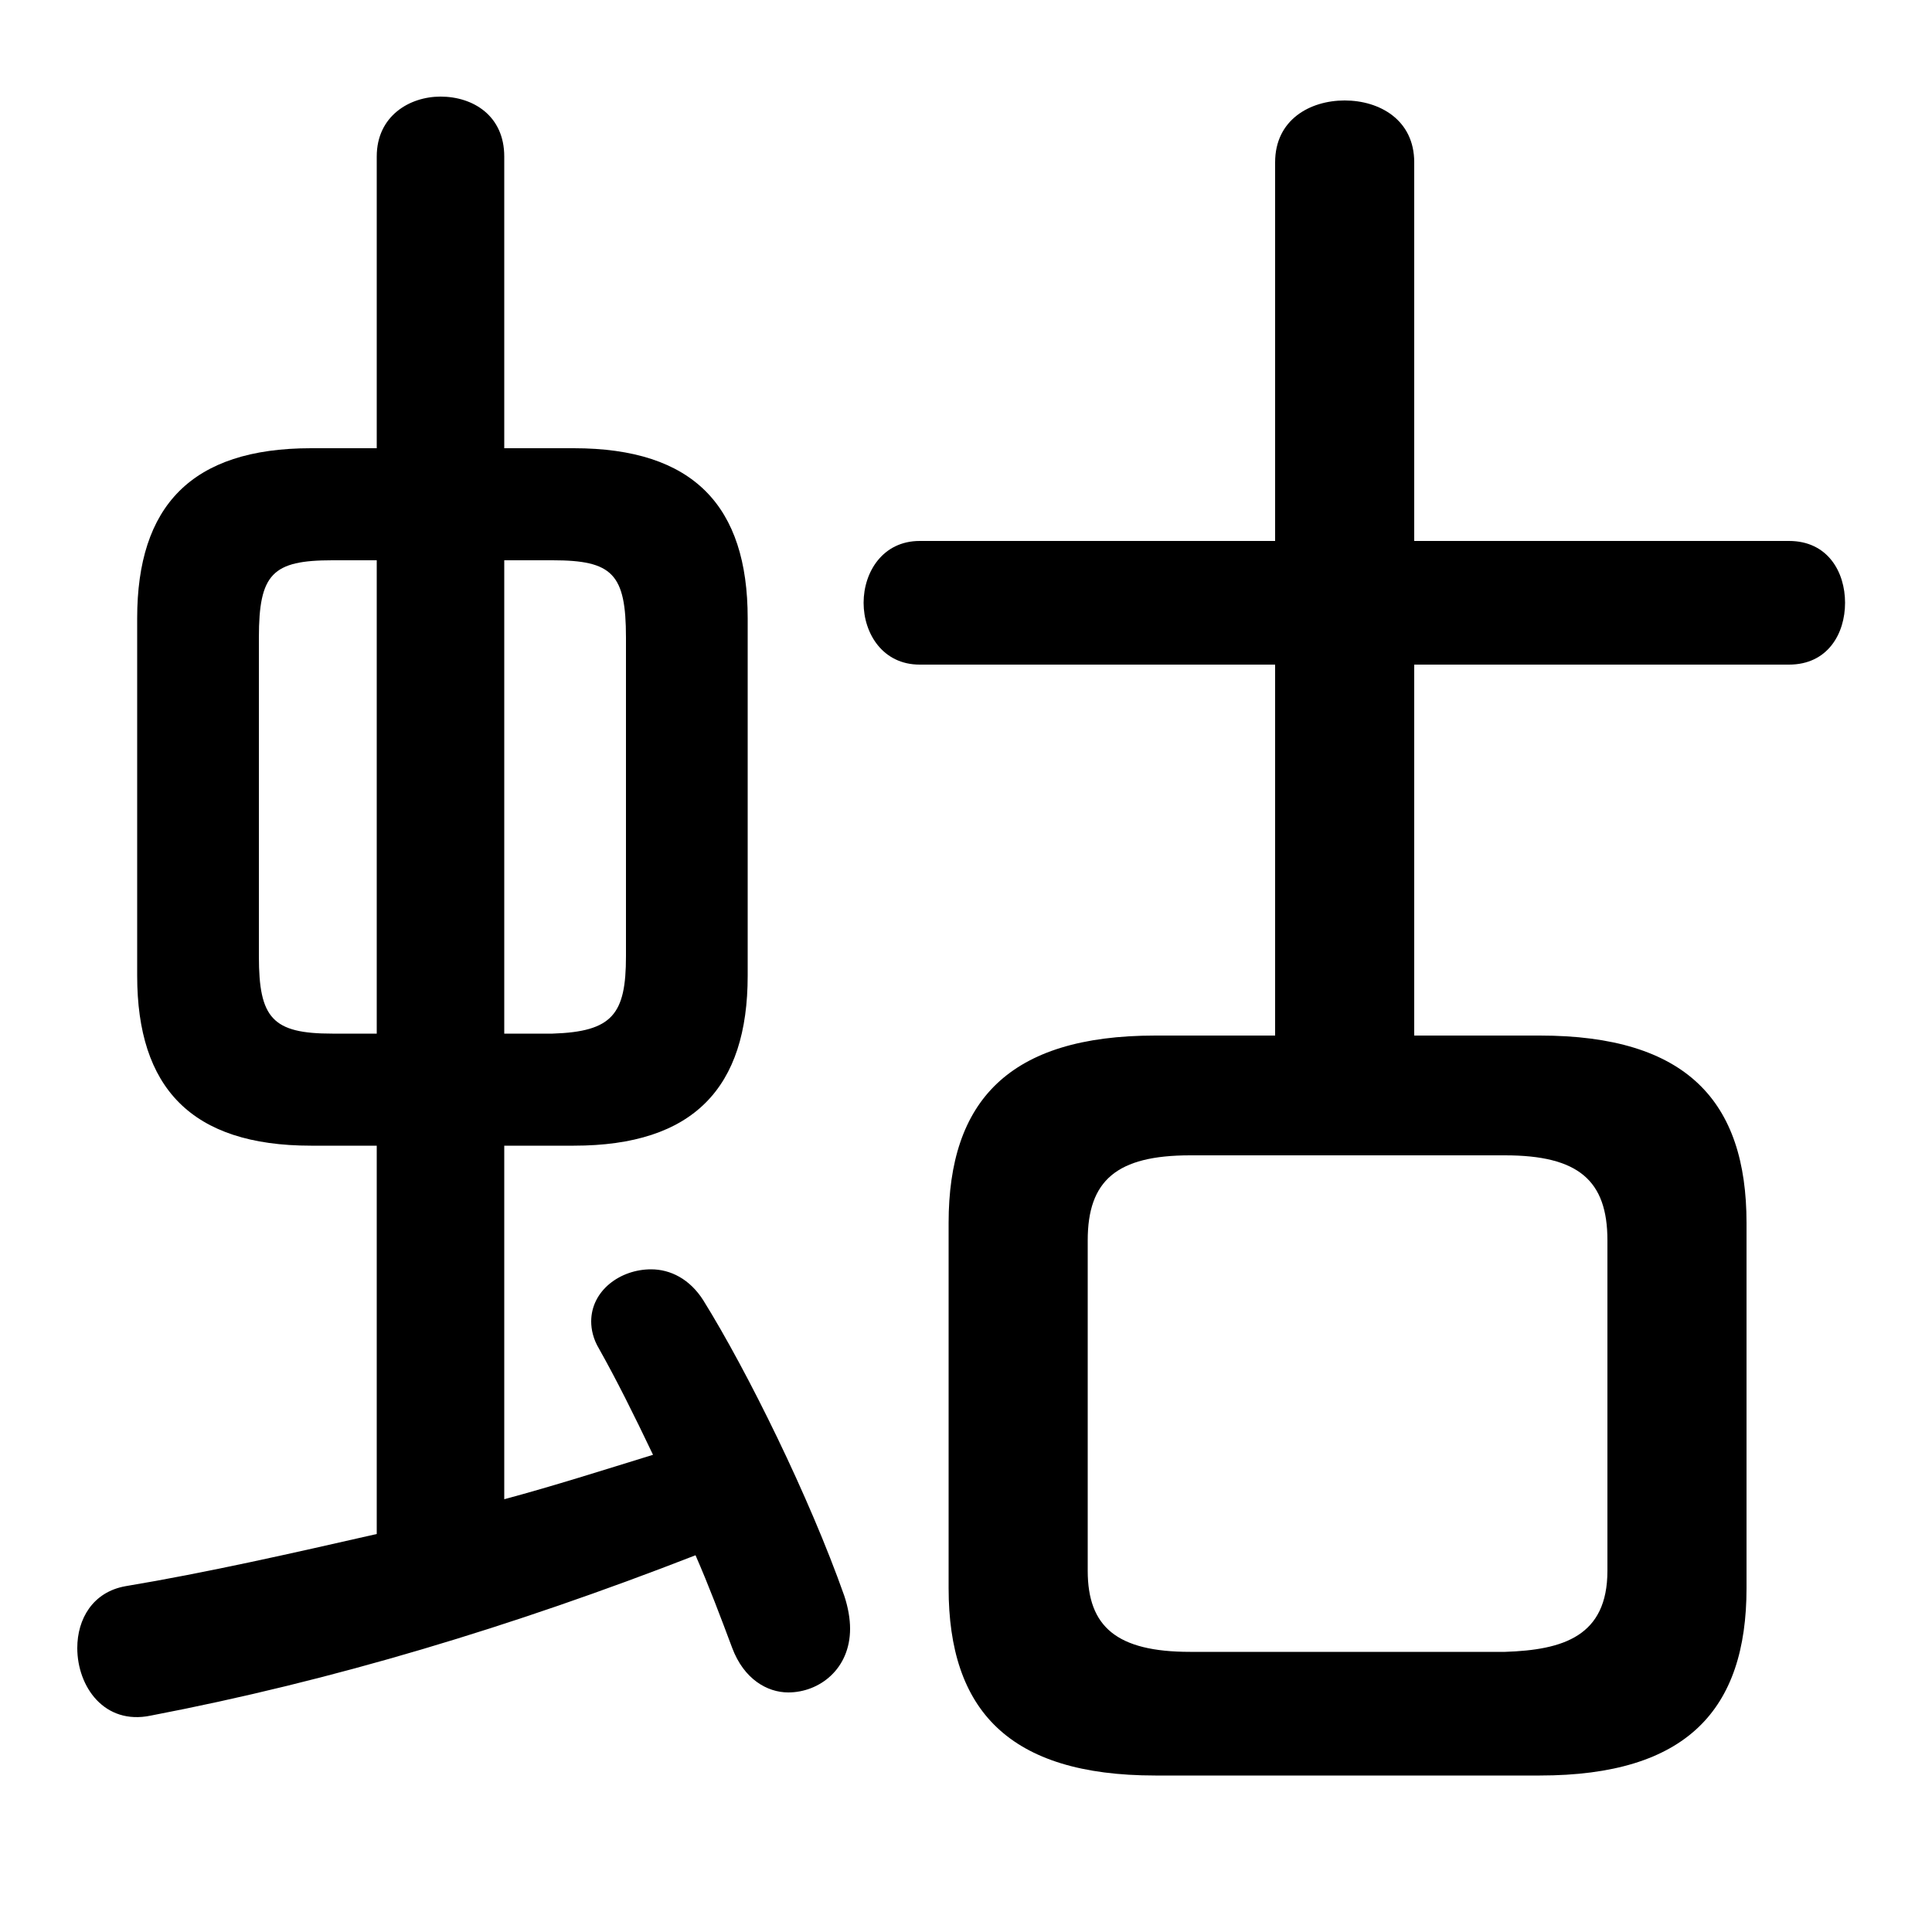 <svg xmlns="http://www.w3.org/2000/svg" viewBox="0 -44.0 50.0 50.0">
    <rect x="0" y="-44.0" width="50.0" height="50.0" fill="#808080" stroke="none"/>
    <g transform="scale(1, -1)">
        <!-- ボディの枠 -->
        <rect x="0" y="-6.0" width="50.0" height="50.0"
            stroke="white" fill="white"/>
        <!-- グリフ座標系の原点 -->
        <circle cx="0" cy="0" r="5" fill="white"/>
        <!-- グリフのアウトライン -->
        <g style="fill:black;stroke:#000000;stroke-width:0;stroke-linecap:round;stroke-linejoin:round;">
        <path d="M 14.85 14.35 C 17.95 14.35 19.35 15.85 19.35 18.75 L 19.35 28.0 C 19.35 30.9 17.95 32.4 14.85 32.4 L 13.05 32.4 L 13.05 39.95 C 13.05 41.0 12.25 41.5 11.4 41.5 C 10.6 41.5 9.75 41.0 9.75 39.95 L 9.75 32.4 L 8.05 32.4 C 4.95 32.4 3.55 30.9 3.55 28.0 L 3.55 18.75 C 3.55 15.85 4.95 14.35 8.05 14.35 L 9.75 14.35 L 9.75 4.3 C 7.55 3.8 5.35 3.3 3.25 2.95 C 2.4 2.8 2.0 2.1 2.0 1.35 C 2.0 0.35 2.7 -0.65 3.9 -0.4 C 8.6 0.5 13.25 1.9 18.0 3.75 C 18.35 2.95 18.65 2.15 18.95 1.35 C 19.25 0.55 19.85 0.2 20.4 0.2 C 21.2 0.2 22.0 0.8 22.0 1.85 C 22.0 2.1 21.95 2.4 21.85 2.7 C 20.95 5.25 19.35 8.5 18.2 10.35 C 17.85 10.9 17.35 11.15 16.85 11.15 C 16.05 11.15 15.3 10.6 15.3 9.8 C 15.3 9.6 15.35 9.35 15.5 9.1 C 15.95 8.3 16.4 7.4 16.9 6.35 C 15.6 5.95 14.35 5.55 13.05 5.2 L 13.05 14.35 Z M 13.05 17.25 L 13.05 29.5 L 14.3 29.5 C 15.85 29.5 16.2 29.15 16.2 27.5 L 16.2 19.25 C 16.2 17.75 15.85 17.3 14.3 17.25 Z M 8.6 17.25 C 7.05 17.25 6.7 17.65 6.7 19.25 L 6.7 27.5 C 6.7 29.15 7.05 29.5 8.6 29.5 L 9.75 29.5 L 9.75 17.25 Z M 33.0 17.2 L 29.9 17.2 C 26.1 17.2 24.55 15.5 24.55 12.35 L 24.55 2.9 C 24.55 -0.25 26.1 -1.95 29.9 -1.95 L 39.85 -1.95 C 43.65 -1.95 45.2 -0.25 45.2 2.9 L 45.2 12.35 C 45.2 15.5 43.65 17.2 39.85 17.2 L 36.6 17.2 L 36.6 26.8 L 46.3 26.8 C 47.3 26.8 47.75 27.6 47.75 28.4 C 47.75 29.2 47.3 30.0 46.3 30.0 L 36.6 30.0 L 36.6 39.8 C 36.6 40.9 35.7 41.4 34.8 41.4 C 33.9 41.4 33.0 40.9 33.0 39.8 L 33.0 30.0 L 23.8 30.0 C 22.85 30.0 22.35 29.2 22.35 28.4 C 22.35 27.6 22.85 26.8 23.8 26.8 L 33.0 26.8 Z M 30.8 1.25 C 28.9 1.25 28.15 1.9 28.15 3.35 L 28.15 11.9 C 28.15 13.45 28.9 14.1 30.8 14.1 L 38.95 14.1 C 40.85 14.1 41.6 13.45 41.6 11.9 L 41.6 3.35 C 41.6 1.65 40.45 1.3 38.95 1.25 Z"/>
    </g>
    </g>
</svg>
